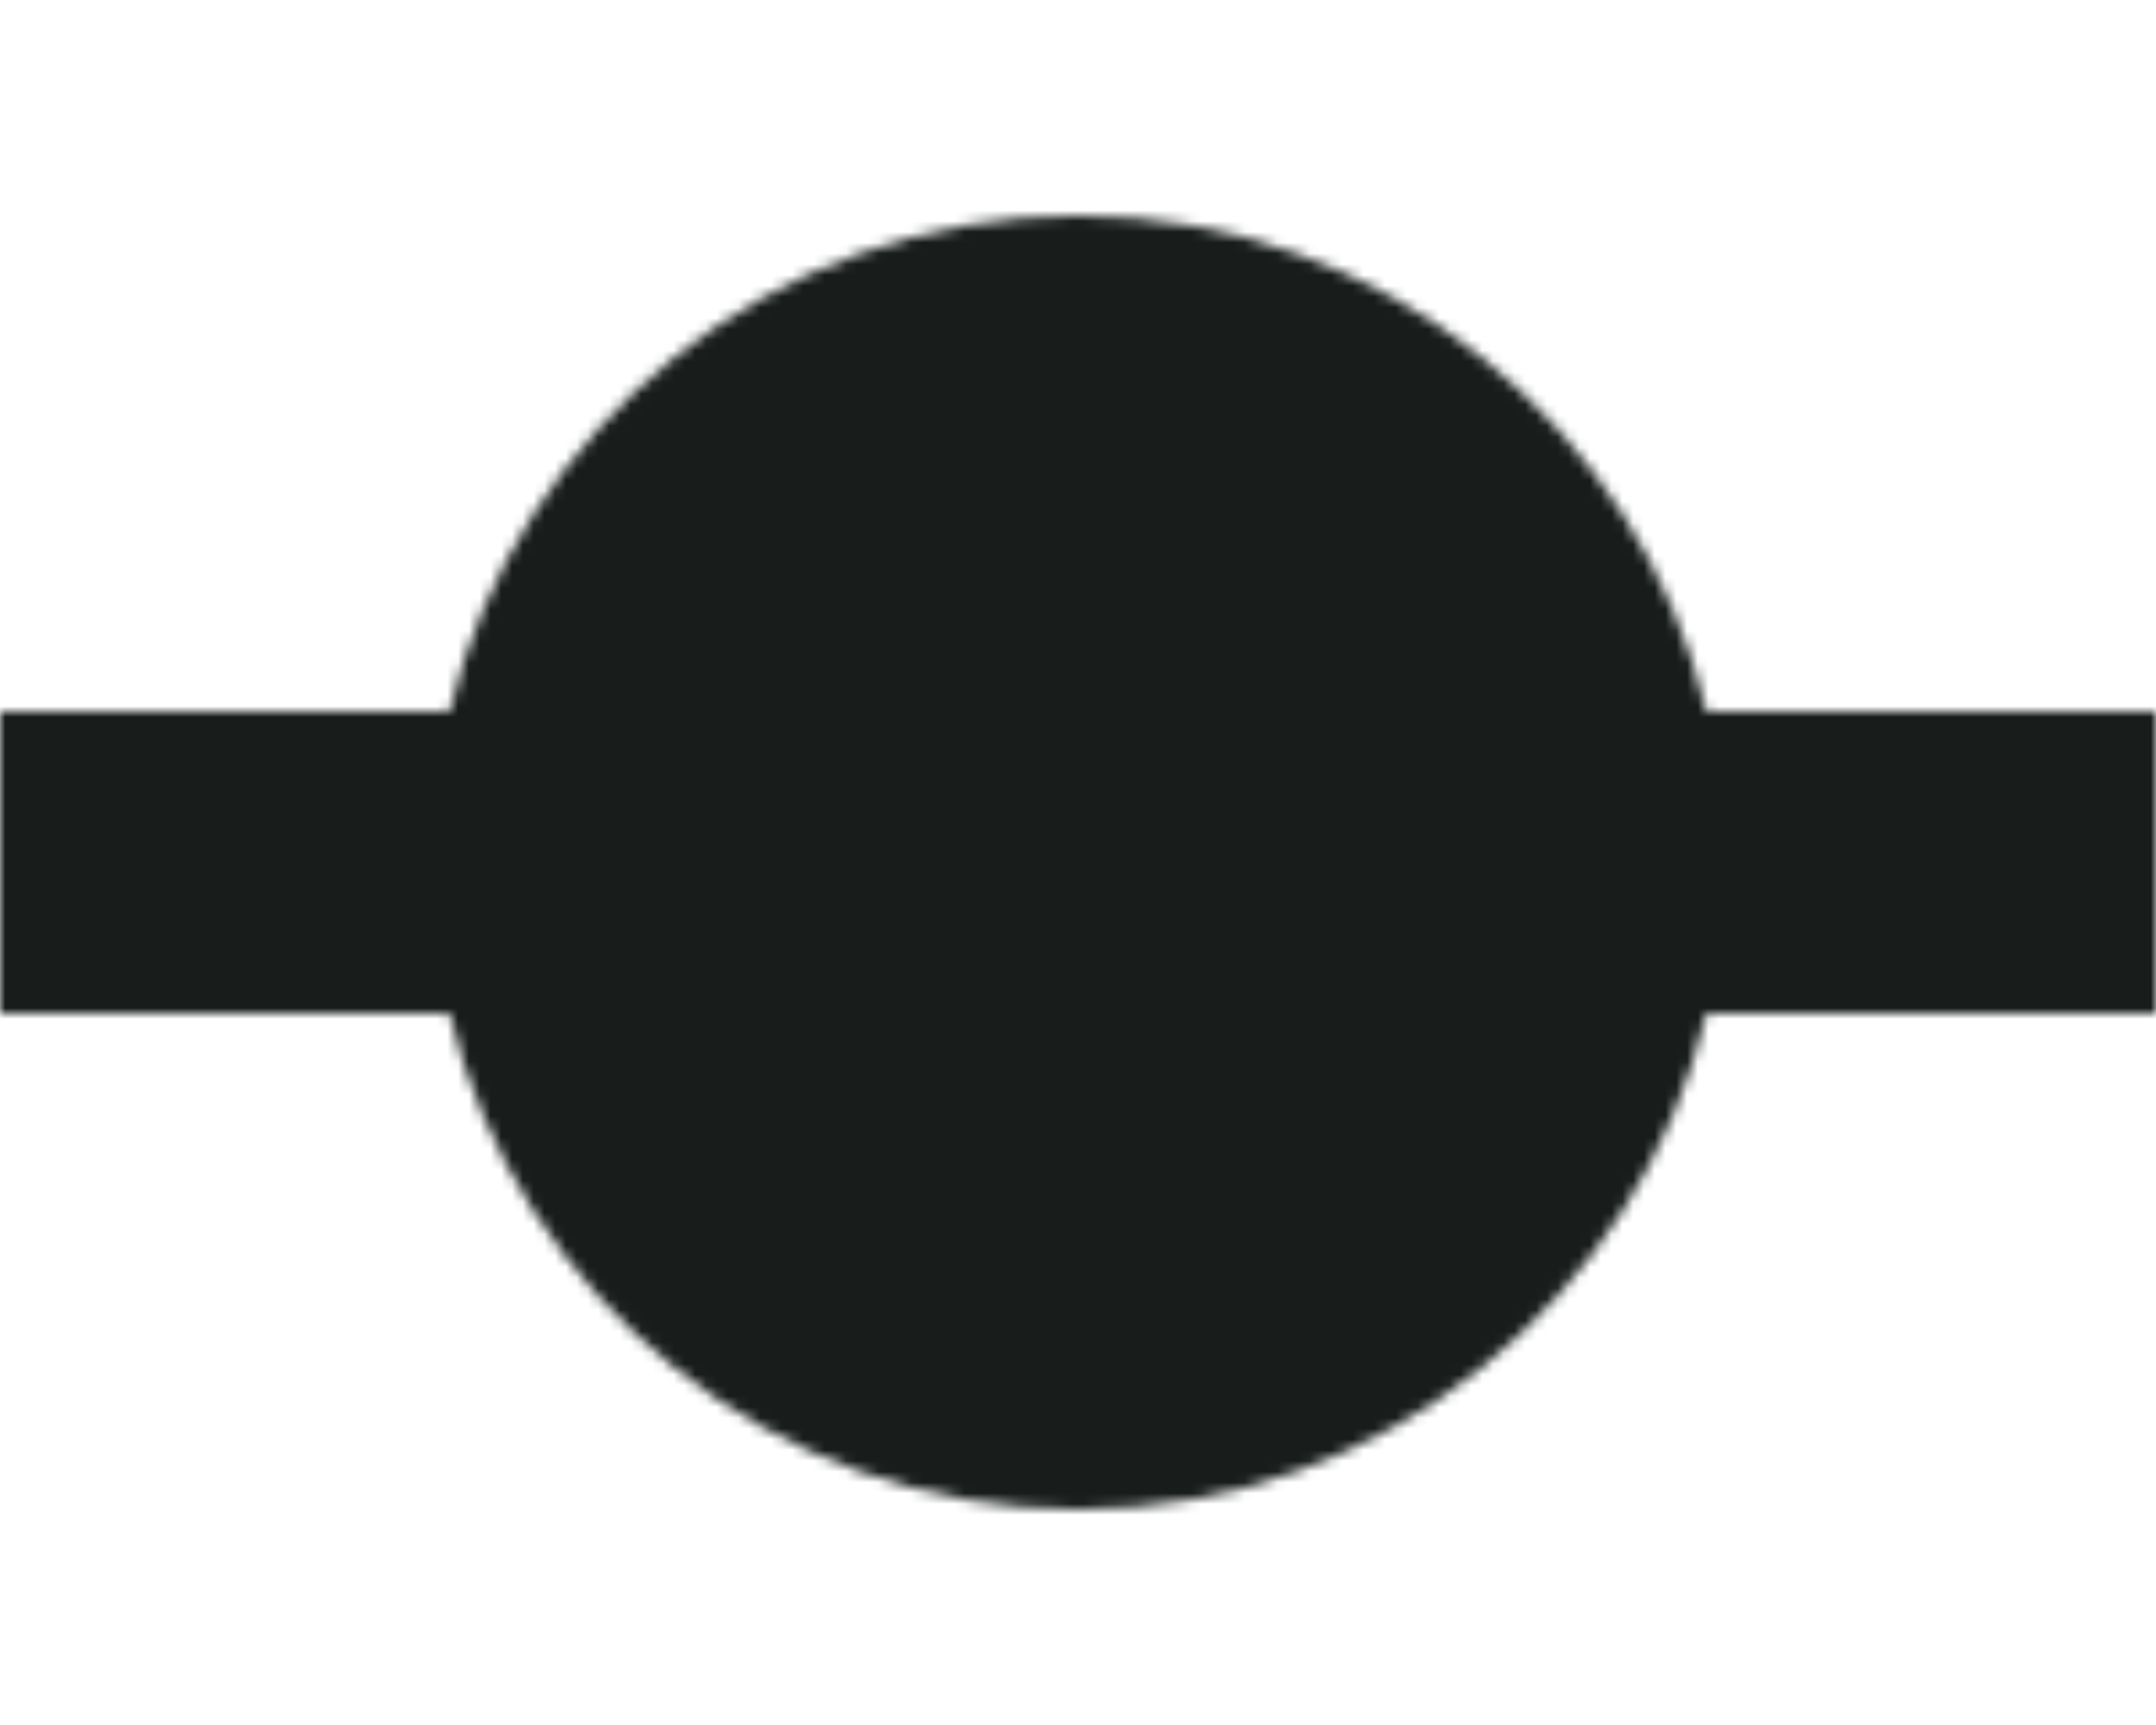 <?xml version="1.0" encoding="utf-8"?>
<!-- Generator: Adobe Illustrator 26.1.0, SVG Export Plug-In . SVG Version: 6.00 Build 0)  -->
<svg version="1.1" xmlns="http://www.w3.org/2000/svg" xmlns:xlink="http://www.w3.org/1999/xlink" x="0px" y="0px"
	 viewBox="0 0 200 160" style="enable-background:new 0 0 200 160;" xml:space="preserve">
<style type="text/css">
	.st0{display:none;}
	.st1{display:inline;fill:url(#SVGID_1_);}
	.st2{filter:url(#Adobe_OpacityMaskFilter);}
	.st3{mask:url(#SVGID_00000163043529511706853350000005918987326541215370_);fill:#181D1B;}
</style>
<g id="Layer_3" class="st0">
	<linearGradient id="SVGID_1_" gradientUnits="userSpaceOnUse" x1="50" y1="80" x2="150" y2="80">
		<stop  offset="0" style="stop-color:#0000FF"/>
		<stop  offset="1" style="stop-color:#FF00FF"/>
	</linearGradient>
	<rect x="50" y="40" class="st1" width="100" height="80"/>
</g>
<g id="Layer_1">
	<defs>
		<filter id="Adobe_OpacityMaskFilter" filterUnits="userSpaceOnUse" x="0" y="0" width="200" height="160">
			<feFlood  style="flood-color:white;flood-opacity:1" result="back"/>
			<feBlend  in="SourceGraphic" in2="back" mode="normal"/>
		</filter>
	</defs>
	
		<mask maskUnits="userSpaceOnUse" x="0" y="0" width="200" height="160" id="SVGID_00000046336638888492842320000003962973098155095741_">
		<g class="st2">
			<path d="M200,66v28h-41.7c-6.3,26.4-30,46-58.3,46s-52-19.6-58.3-46H0V66h41.7c6.3-26.4,30-46,58.3-46s52,19.6,58.3,46H200z"/>
		</g>
	</mask>
	<rect style="mask:url(#SVGID_00000046336638888492842320000003962973098155095741_);fill:#181D1B;" width="200" height="160"/>
	<path class="st0" d="M150,73v14h-20.8c-3.1,13.2-15,23-29.2,23s-26-9.8-29.2-23H50V73h20.8c3.1-13.2,15-23,29.2-23s26,9.8,29.2,23
		H150z"/>
</g>
</svg>
